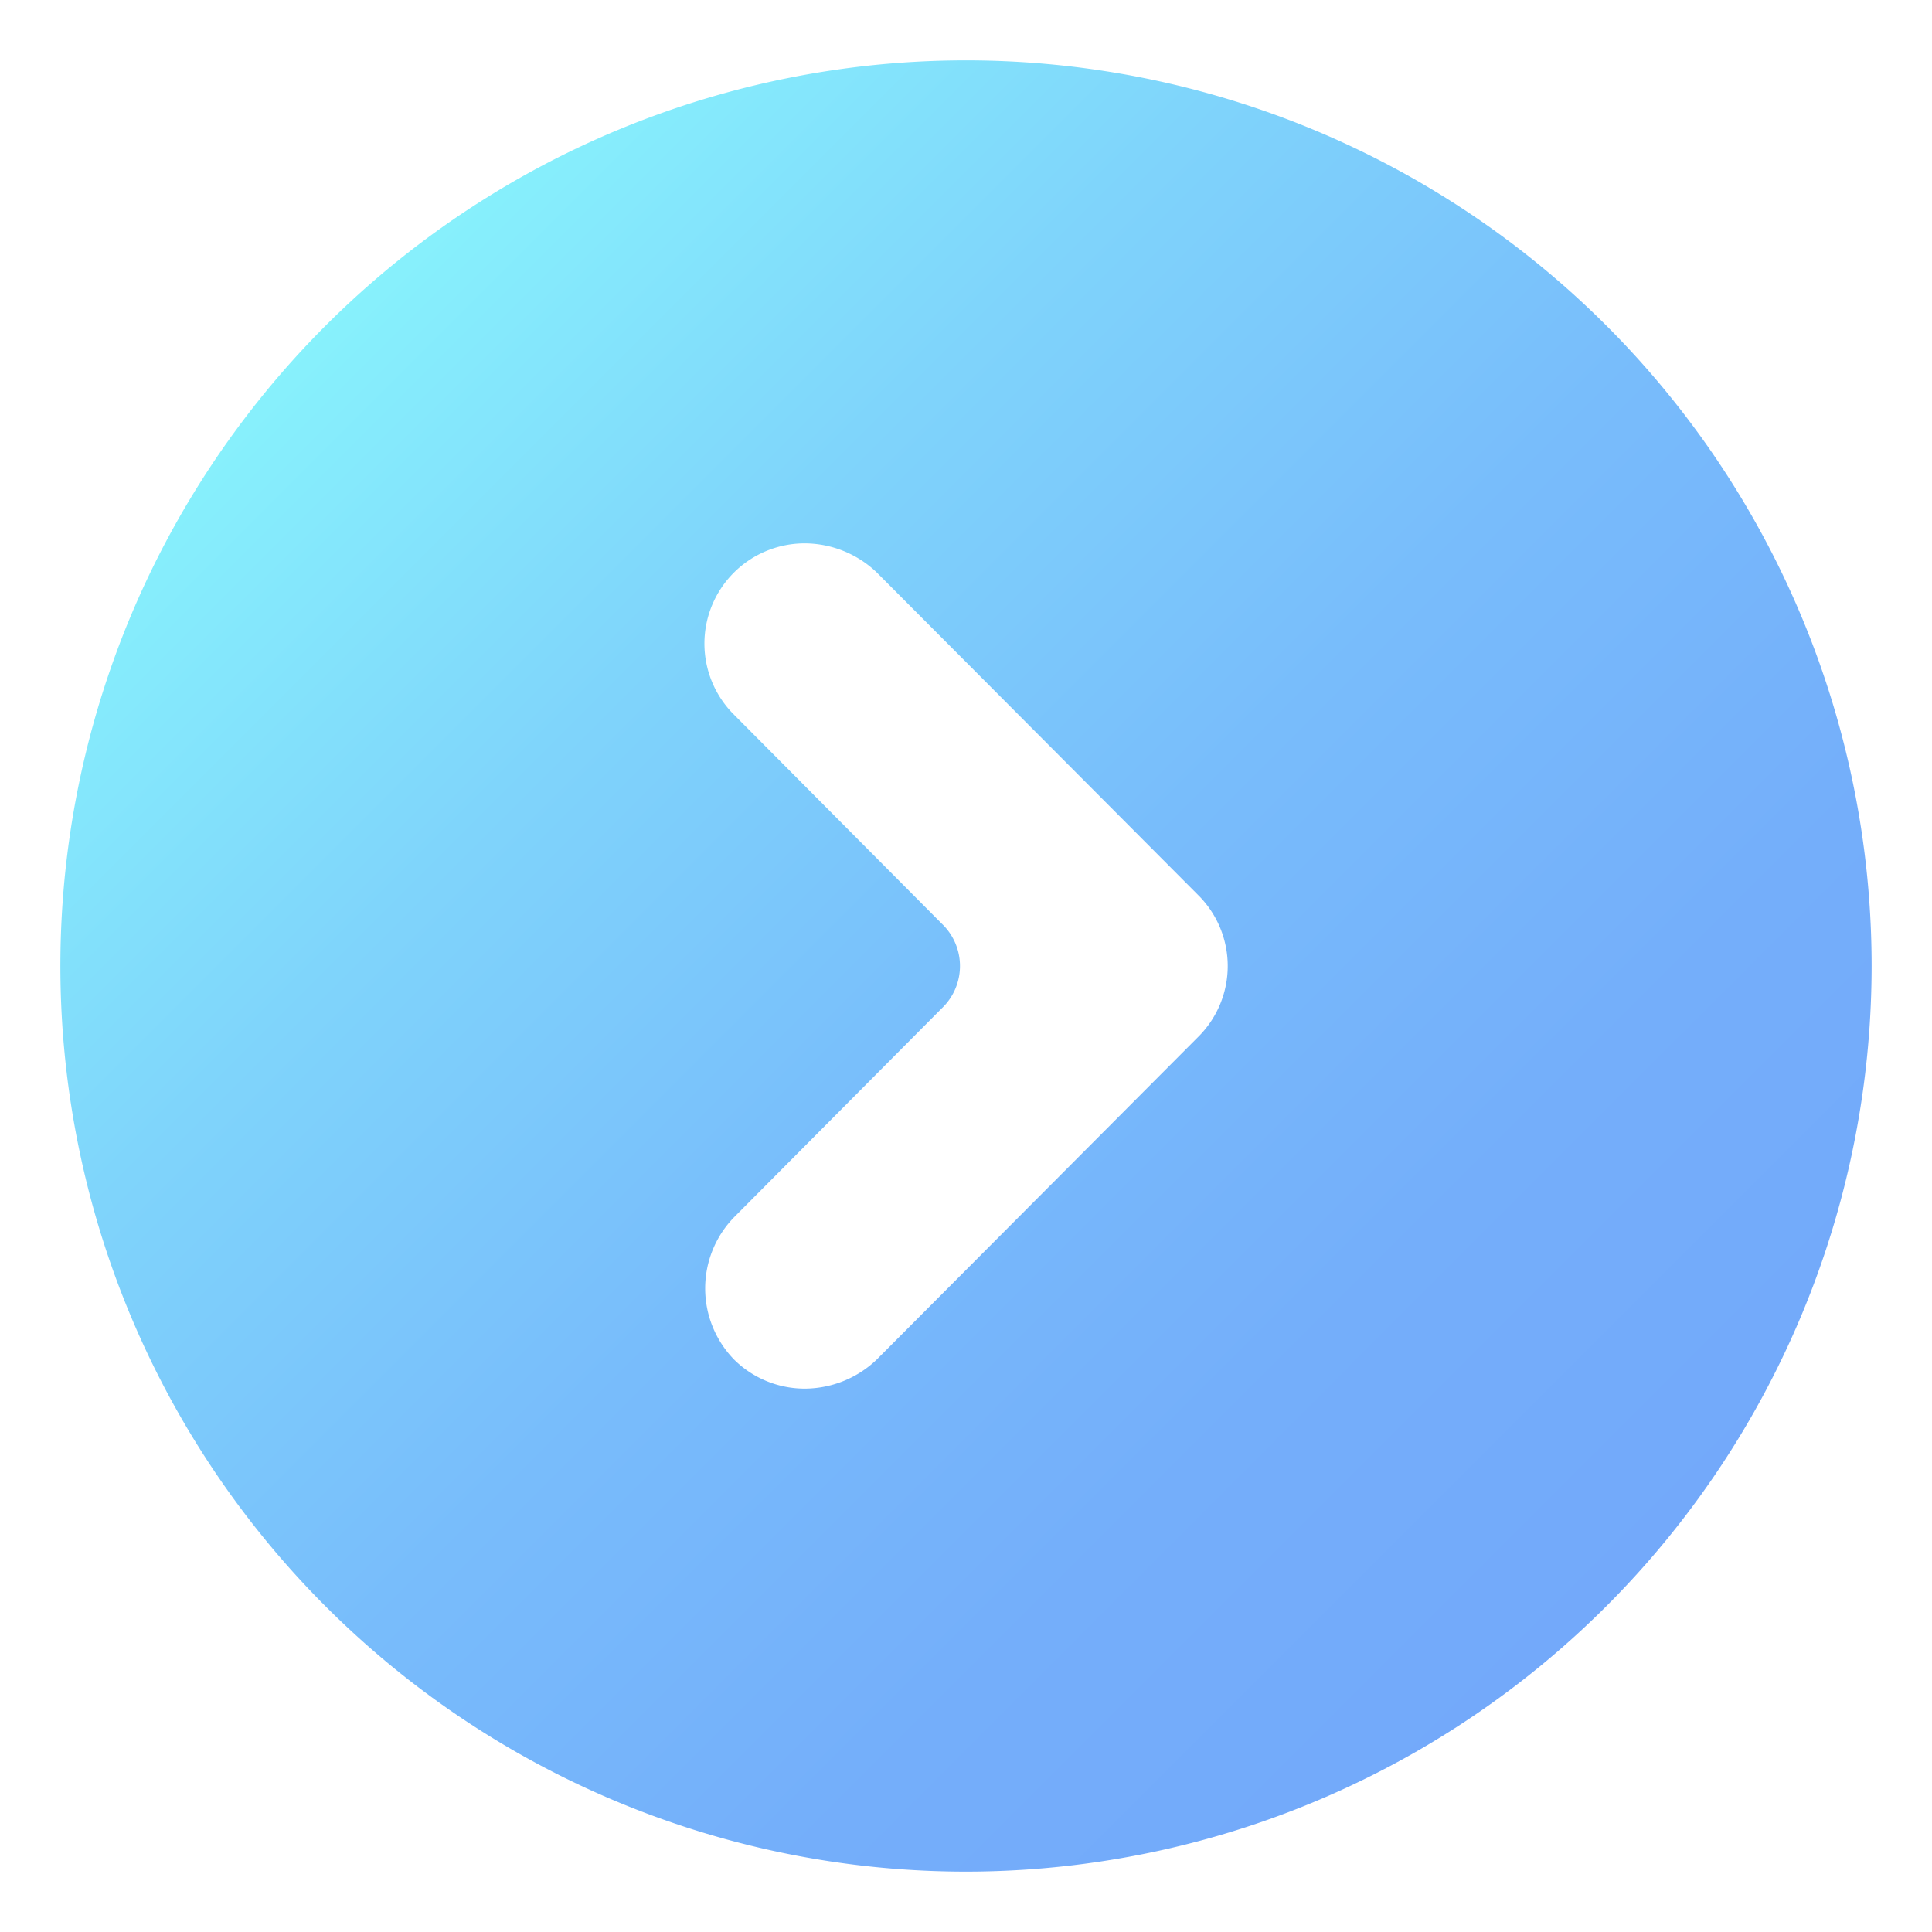 <svg id="Gradient" height="512" viewBox="0 0 16 16" width="512" xmlns="http://www.w3.org/2000/svg" xmlns:xlink="http://www.w3.org/1999/xlink"><linearGradient id="linear-gradient" gradientUnits="userSpaceOnUse" x1="2.698" x2="13.303" y1="2.698" y2="13.303"><stop offset="0" stop-color="#87f1fc"/><stop offset=".256" stop-color="#7fd4fb"/><stop offset=".529" stop-color="#78bcfb"/><stop offset=".784" stop-color="#74aefa"/><stop offset="1" stop-color="#73a9fa"/></linearGradient><path d="m15.5 8a7.5 7.5 0 1 0 -7.5 7.5 7.503 7.503 0 0 0 7.5-7.5zm-9.42 3.26a.845.845 0 0 1 0-1.18l1.72-1.73a.483.483 0 0 0 0-.7l-1.72-1.73a.83.83 0 0 1 .59-1.42.867.867 0 0 1 .59.24l2.66 2.67a.827.827 0 0 1 0 1.18l-2.66 2.67a.867.867 0 0 1 -.59.24.831.831 0 0 1 -.59-.24z" fill="url(#linear-gradient)"/></svg>